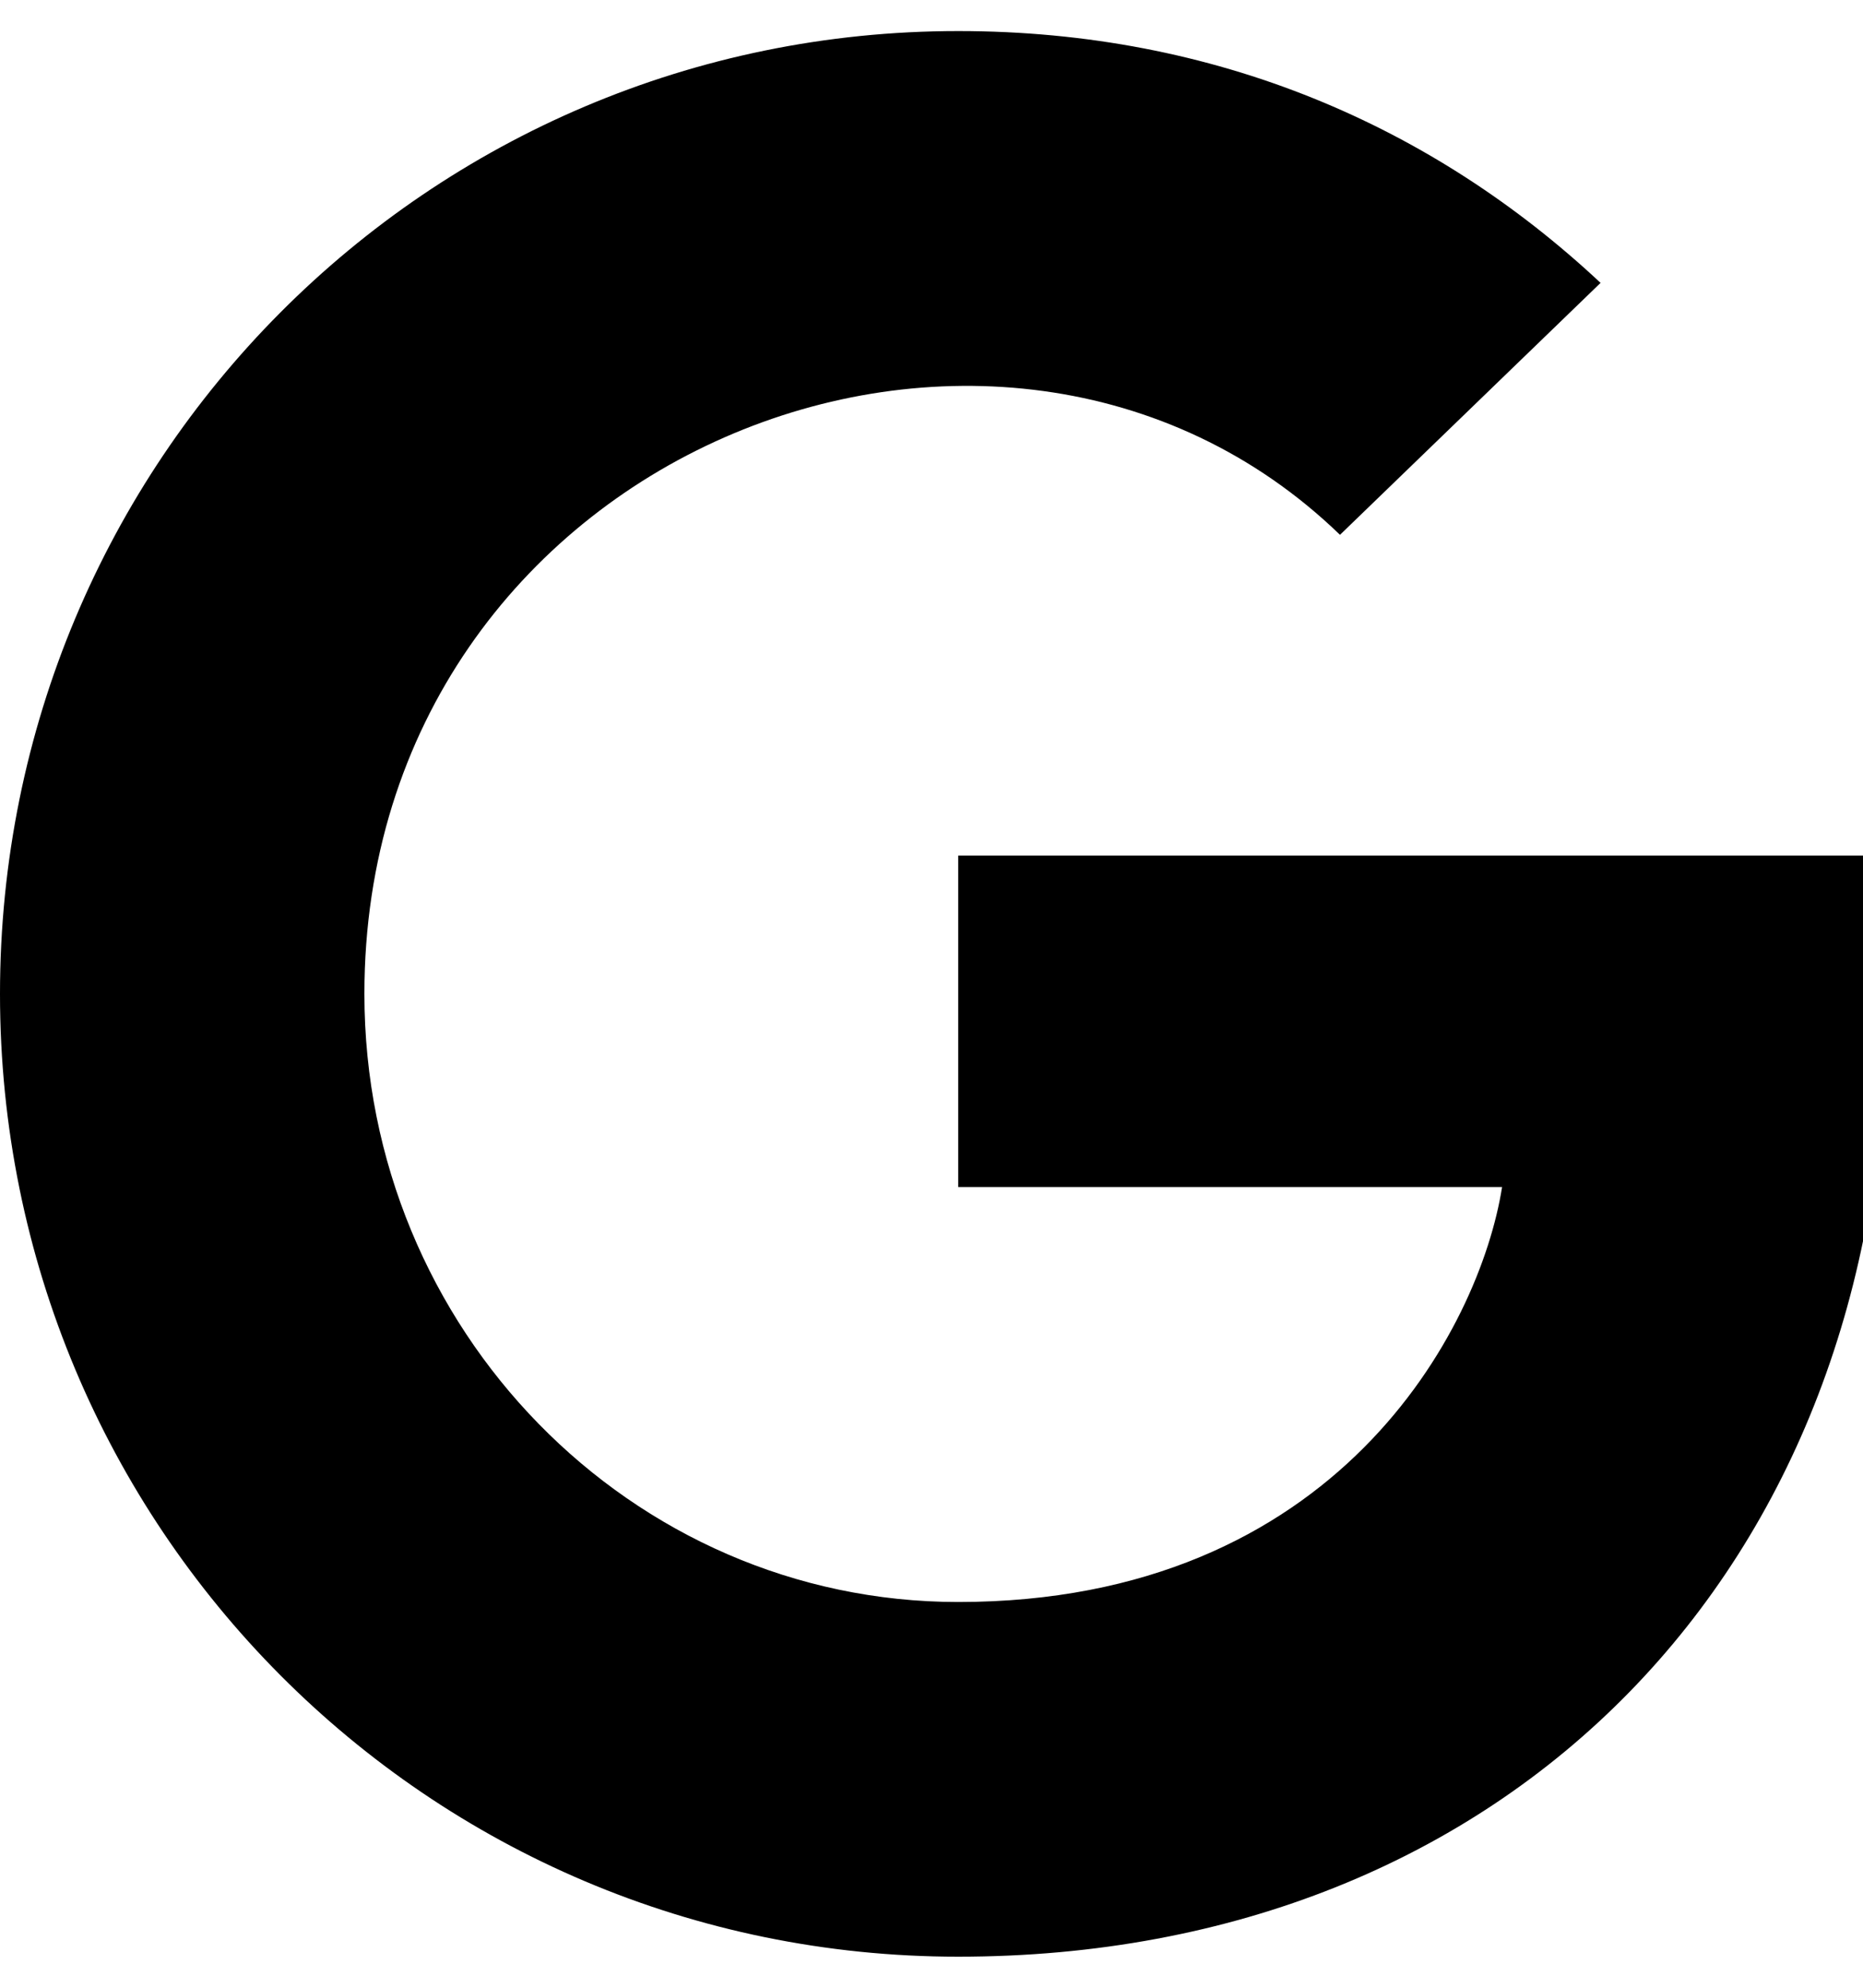 <?xml version="1.0" encoding="UTF-8"?>
<svg xmlns="http://www.w3.org/2000/svg" xmlns:xlink="http://www.w3.org/1999/xlink" width="15pt" height="16pt" viewBox="0 0 15 16" version="1.1">
<g id="surface1">
<path style=" stroke:none;fill-rule:nonzero;fill:rgb(0%,0%,0%);fill-opacity:1;" d="M 15.18 8.18 C 15.18 12.602 12.164 15.75 7.715 15.75 C 3.445 15.75 0 12.289 0 8 C 0 3.711 3.445 0.25 7.715 0.25 C 9.789 0.25 11.539 1.016 12.887 2.277 L 10.789 4.305 C 8.039 1.645 2.934 3.645 2.934 8 C 2.934 10.703 5.082 12.895 7.715 12.895 C 10.766 12.895 11.914 10.695 12.094 9.555 L 7.715 9.555 L 7.715 6.887 L 15.055 6.887 C 15.129 7.285 15.18 7.664 15.18 8.18 Z M 15.18 8.18 "/>
</g>
</svg>
